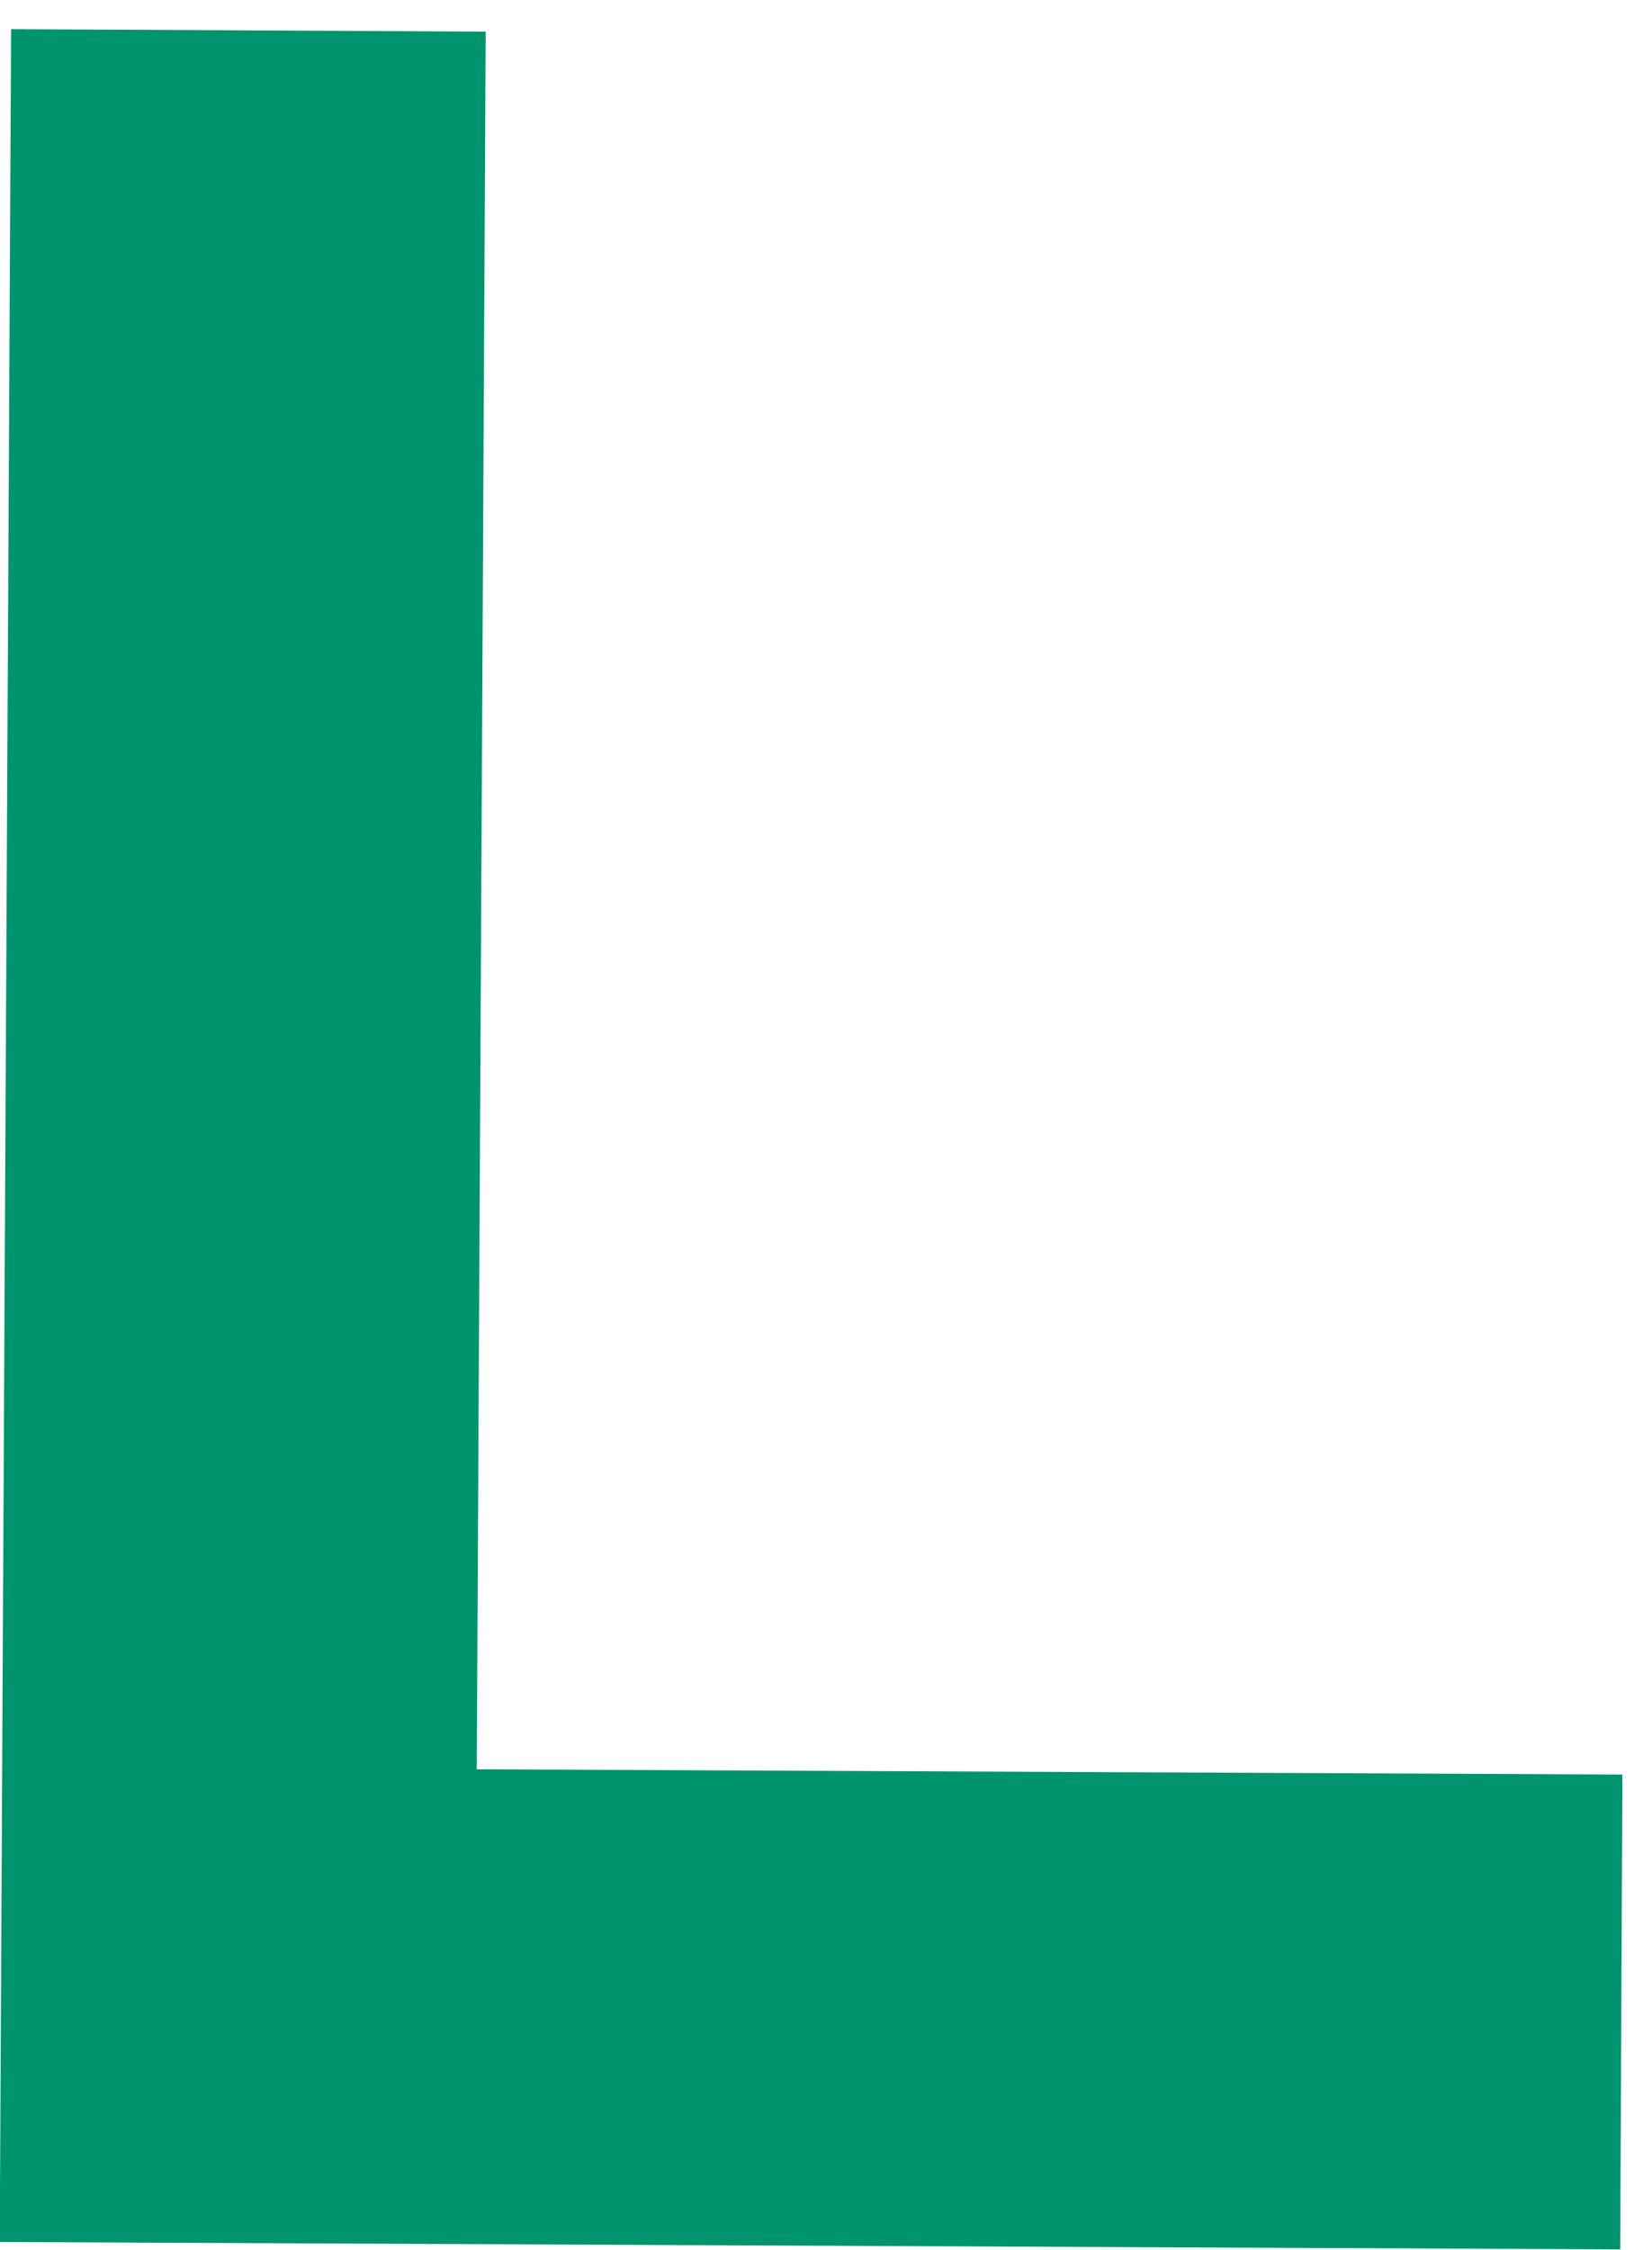 <?xml version="1.0" encoding="UTF-8" standalone="no"?>
<!-- Created with Inkscape (http://www.inkscape.org/) -->

<svg
   xmlns:dc="http://purl.org/dc/elements/1.1/"
   xmlns:cc="http://creativecommons.org/ns#"
   xmlns:rdf="http://www.w3.org/1999/02/22-rdf-syntax-ns#"
   xmlns:svg="http://www.w3.org/2000/svg"
   xmlns="http://www.w3.org/2000/svg"
   xmlns:sodipodi="http://sodipodi.sourceforge.net/DTD/sodipodi-0.dtd"
   xmlns:inkscape="http://www.inkscape.org/namespaces/inkscape"
   width="5.221mm"
   height="7.106mm"
   viewBox="0 0 5.221 7.106"
   version="1.1"
   id="svg15148"
   inkscape:version="0.92.4 (5da689c313, 2019-01-14)"
   sodipodi:docname="arrow-up.svg">
  <sodipodi:namedview
     id="namedview15150"
     pagecolor="#ffffff"
     bordercolor="#000000"
     borderopacity="0.25"
     inkscape:showpageshadow="2"
     inkscape:pageopacity="0.0"
     inkscape:pagecheckerboard="true"
     inkscape:deskcolor="#d1d1d1"
     inkscape:document-units="mm"
     showgrid="false"
     showguides="true"
     inkscape:zoom="14.033237"
     inkscape:cx="2.3080515"
     inkscape:cy="12.446733"
     inkscape:window-width="1366"
     inkscape:window-height="704"
     inkscape:window-x="0"
     inkscape:window-y="27"
     inkscape:window-maximized="1"
     inkscape:current-layer="g22975"
     fit-margin-top="0"
     fit-margin-left="0"
     fit-margin-right="0"
     fit-margin-bottom="0">
    <sodipodi:guide
       position="4.712,-5.417"
       orientation="0,-1"
       id="guide15606"
       inkscape:locked="false" />
  </sodipodi:namedview>
  <defs
     id="defs15145">
    <marker
       style="overflow:visible"
       id="Arrow4"
       refX="0"
       refY="0"
       orient="auto-start-reverse"
       inkscape:stockid="Arrow4"
       markerWidth="4"
       markerHeight="4"
       viewBox="0 0 5 6"
       inkscape:isstock="true"
       inkscape:collect="always"
       preserveAspectRatio="xMidYMid"
       markerUnits="strokeWidth">
      <path
         style="fill:context-stroke;fill-rule:evenodd;stroke:none"
         d="m 1,0 -3,3 h -2 l 3,-3 -3,-3 h 2 z"
         id="path1741"
         inkscape:connector-curvature="0" />
    </marker>
    <inkscape:path-effect
       effect="simplify"
       id="path-effect15217"
       is_visible="true"
       lpeversion="1"
       steps="1"
       threshold="0.005"
       smooth_angles="360"
       helper_size="0"
       simplify_individual_paths="false"
       simplify_just_coalesce="false" />
    <marker
       style="overflow:visible"
       id="Arrow4-3"
       refX="0"
       refY="0"
       orient="auto-start-reverse"
       inkscape:stockid="Arrow4"
       markerWidth="4"
       markerHeight="4"
       viewBox="0 0 5 6"
       inkscape:isstock="true"
       inkscape:collect="always"
       preserveAspectRatio="xMidYMid"
       markerUnits="strokeWidth">
      <path
         style="fill:context-stroke;fill-rule:evenodd;stroke:none"
         d="m 1,0 -3,3 h -2 l 3,-3 -3,-3 h 2 z"
         id="path1741-4"
         inkscape:connector-curvature="0" />
    </marker>
    <marker
       style="overflow:visible"
       id="Arrow4-3-1"
       refX="0"
       refY="0"
       orient="auto-start-reverse"
       inkscape:stockid="Arrow4"
       markerWidth="4"
       markerHeight="4"
       viewBox="0 0 5 6"
       inkscape:isstock="true"
       inkscape:collect="always"
       preserveAspectRatio="xMidYMid"
       markerUnits="strokeWidth">
      <path
         style="fill:context-stroke;fill-rule:evenodd;stroke:none"
         d="m 1,0 -3,3 h -2 l 3,-3 -3,-3 h 2 z"
         id="path1741-4-4"
         inkscape:connector-curvature="0" />
    </marker>
  </defs>
  <g
     inkscape:label="Ebene 1"
     inkscape:groupmode="layer"
     id="layer1"
     transform="translate(-5.262,2.765)">
    <path
       style="fill:#4d4d4d;stroke:#ffffff;stroke-width:0.999;stroke-dasharray:none;marker-end:url(#Arrow4)"
       d="m 4.176,9.745 5.329,0.02"
       id="path15612"
       inkscape:connector-curvature="0" />
    <path
       style="fill:#4d4d4d;stroke:#ffffff;stroke-width:0.999;stroke-dasharray:none;marker-end:url(#Arrow4-3)"
       d="M 13.102,13.121 13.082,7.791"
       id="path15612-7"
       inkscape:connector-curvature="0" />
    <path
       style="fill:#4d4d4d;stroke:#ffffff;stroke-width:0.999;stroke-dasharray:none;marker-end:url(#Arrow4-3-1)"
       d="M 18.763,12.904 18.743,7.575"
       id="path15612-7-4"
       inkscape:connector-curvature="0" />
    <g
       id="g22975"
       transform="matrix(0,-1,-1,0,9.53,9.382)">
      <path
         style="fill:none;stroke:#00946e;stroke-width:1.5;stroke-linecap:butt;stroke-linejoin:miter;stroke-miterlimit:4;stroke-dasharray:none;stroke-opacity:1"
         d="M 12.051,3.483 5.812,3.515 5.792,-0.856"
         id="path271"
         inkscape:connector-curvature="0" />
    </g>
  </g>
</svg>
